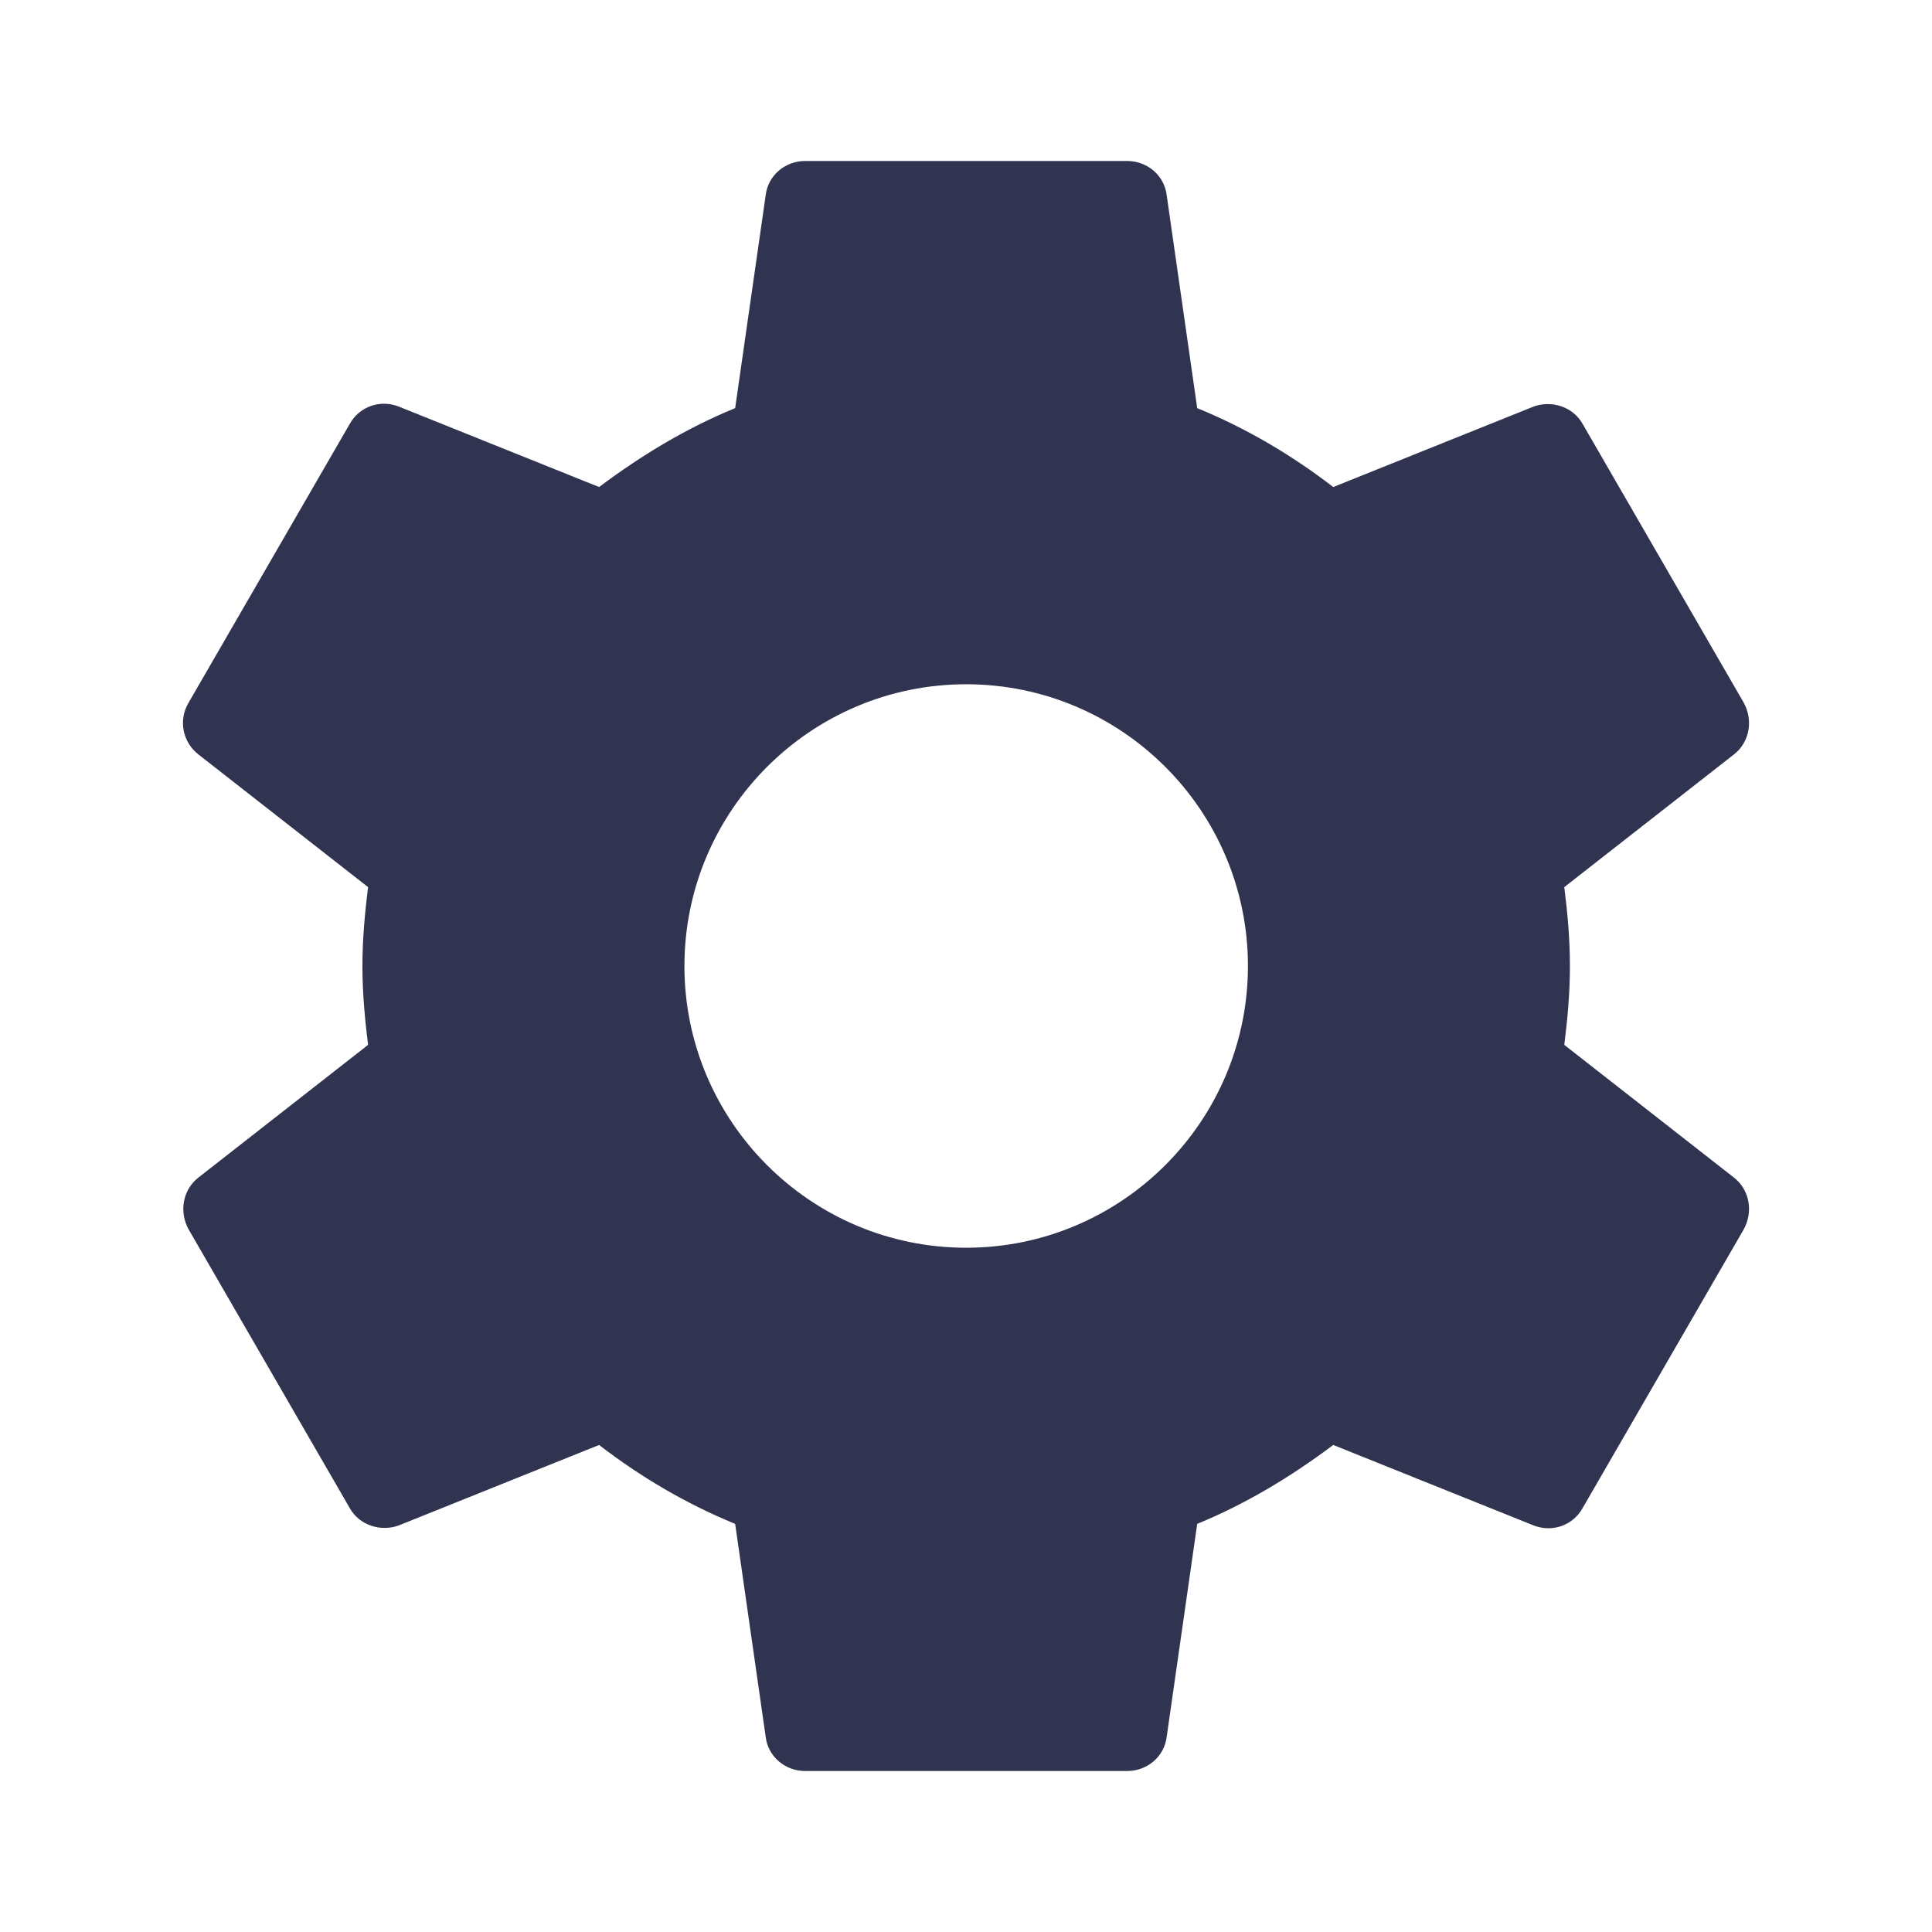 <svg width="58" height="58" viewBox="0 0 58 58" fill="none" xmlns="http://www.w3.org/2000/svg">
<g id="icon/action/settings_24px">
<path id="icon/action/settings_24px_2" fill-rule="evenodd" clip-rule="evenodd" d="M47.13 29C47.13 29.822 47.058 30.595 46.961 31.368L52.06 35.356C52.52 35.718 52.64 36.371 52.35 36.903L47.517 45.264C47.227 45.796 46.599 46.013 46.043 45.796L40.025 43.379C38.769 44.322 37.415 45.143 35.941 45.748L35.023 52.152C34.95 52.732 34.443 53.167 33.839 53.167H24.172C23.568 53.167 23.06 52.732 22.988 52.152L22.07 45.748C20.595 45.143 19.242 44.346 17.985 43.379L11.968 45.796C11.436 45.989 10.784 45.796 10.494 45.264L5.66 36.903C5.37 36.371 5.491 35.718 5.95 35.356L11.05 31.368C10.953 30.595 10.88 29.797 10.88 29C10.88 28.203 10.953 27.405 11.05 26.632L5.95 22.644C5.491 22.282 5.346 21.629 5.66 21.098L10.494 12.736C10.784 12.204 11.412 11.987 11.968 12.204L17.985 14.621C19.242 13.678 20.595 12.857 22.07 12.252L22.988 5.848C23.06 5.268 23.568 4.833 24.172 4.833H33.839C34.443 4.833 34.95 5.268 35.023 5.848L35.941 12.252C37.415 12.857 38.769 13.654 40.025 14.621L46.043 12.204C46.575 12.011 47.227 12.204 47.517 12.736L52.35 21.098C52.64 21.629 52.52 22.282 52.06 22.644L46.961 26.632C47.058 27.405 47.13 28.178 47.13 29ZM20.547 29C20.547 33.664 24.341 37.458 29.005 37.458C33.669 37.458 37.464 33.664 37.464 29C37.464 24.336 33.669 20.542 29.005 20.542C24.341 20.542 20.547 24.336 20.547 29Z" fill="#313450"/>
</g>
</svg>
